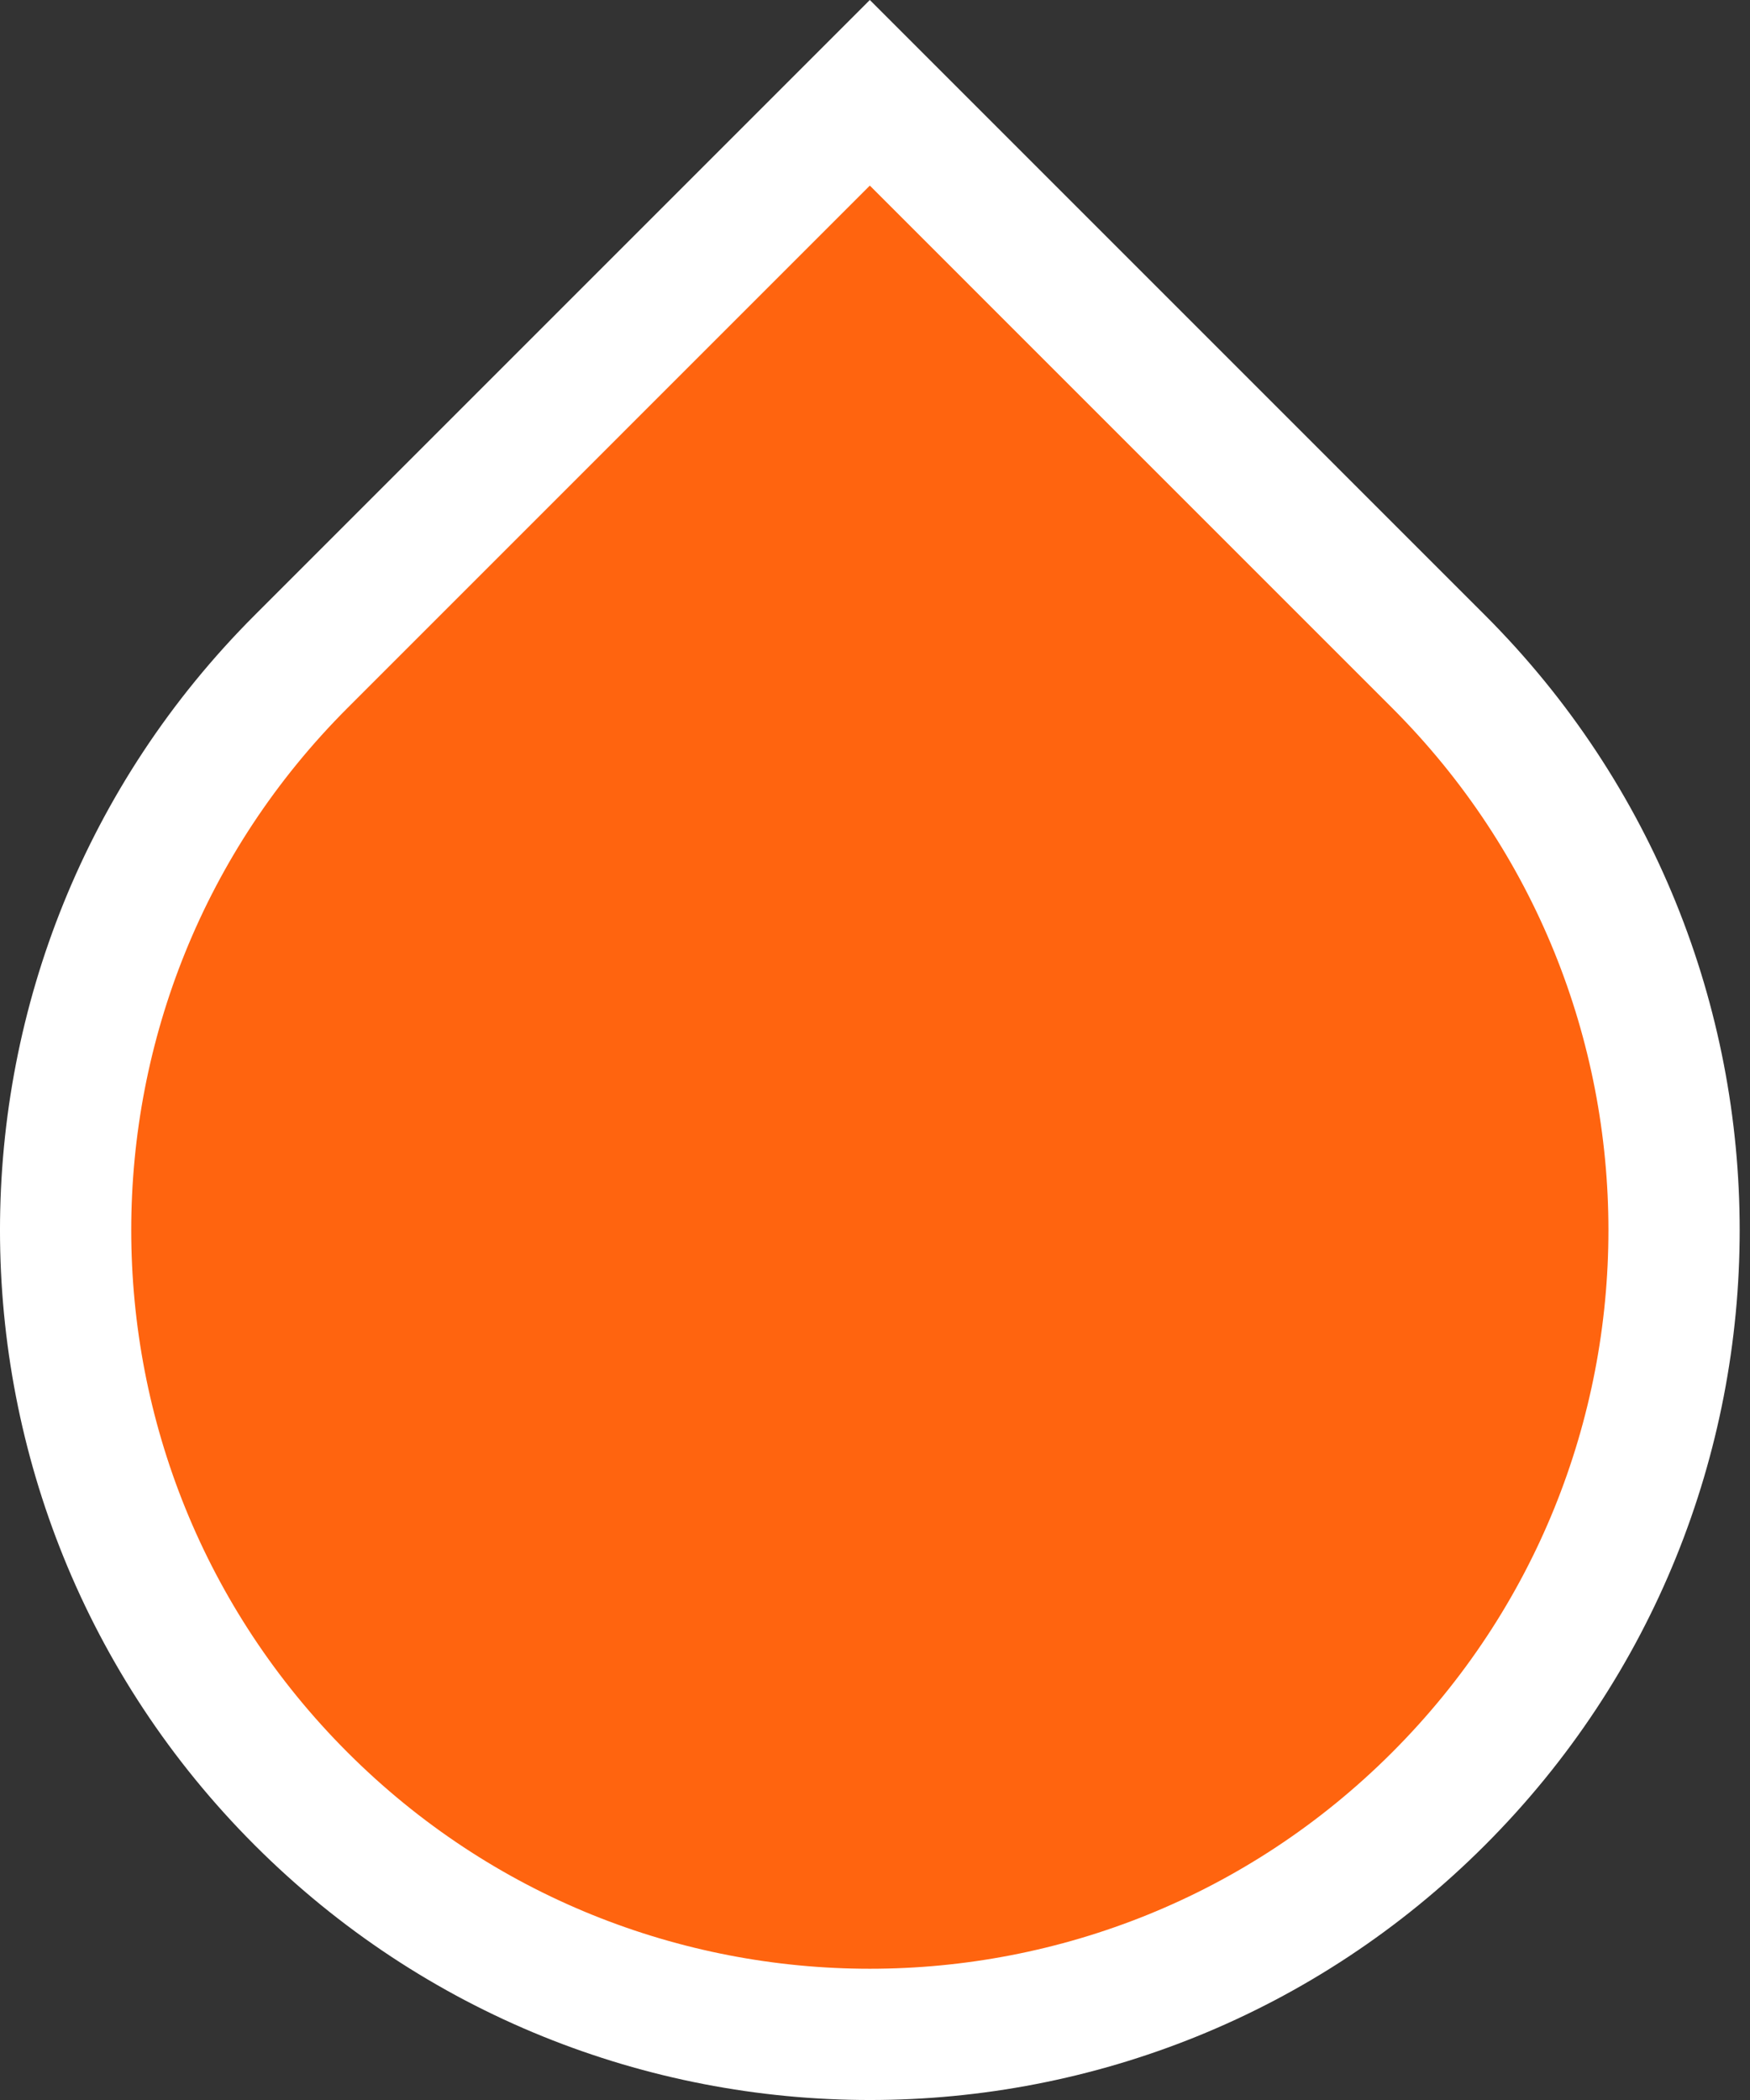 <svg width="40" height="48" viewBox="0 0 40 48" fill="none" xmlns="http://www.w3.org/2000/svg">
<rect x="0" y="0" width="40" height="48" fill="#333333" stroke="none"/>
<path d="M32.88 15.12C40.059 22.298 40.059 33.937 32.88 41.116C25.702 48.295 14.063 48.295 6.884 41.116C-0.295 33.937 -0.295 22.298 6.884 15.12L19.882 2.121L32.88 15.12Z" fill="#FF640F" stroke="white" stroke-width="3"/>
</svg>
